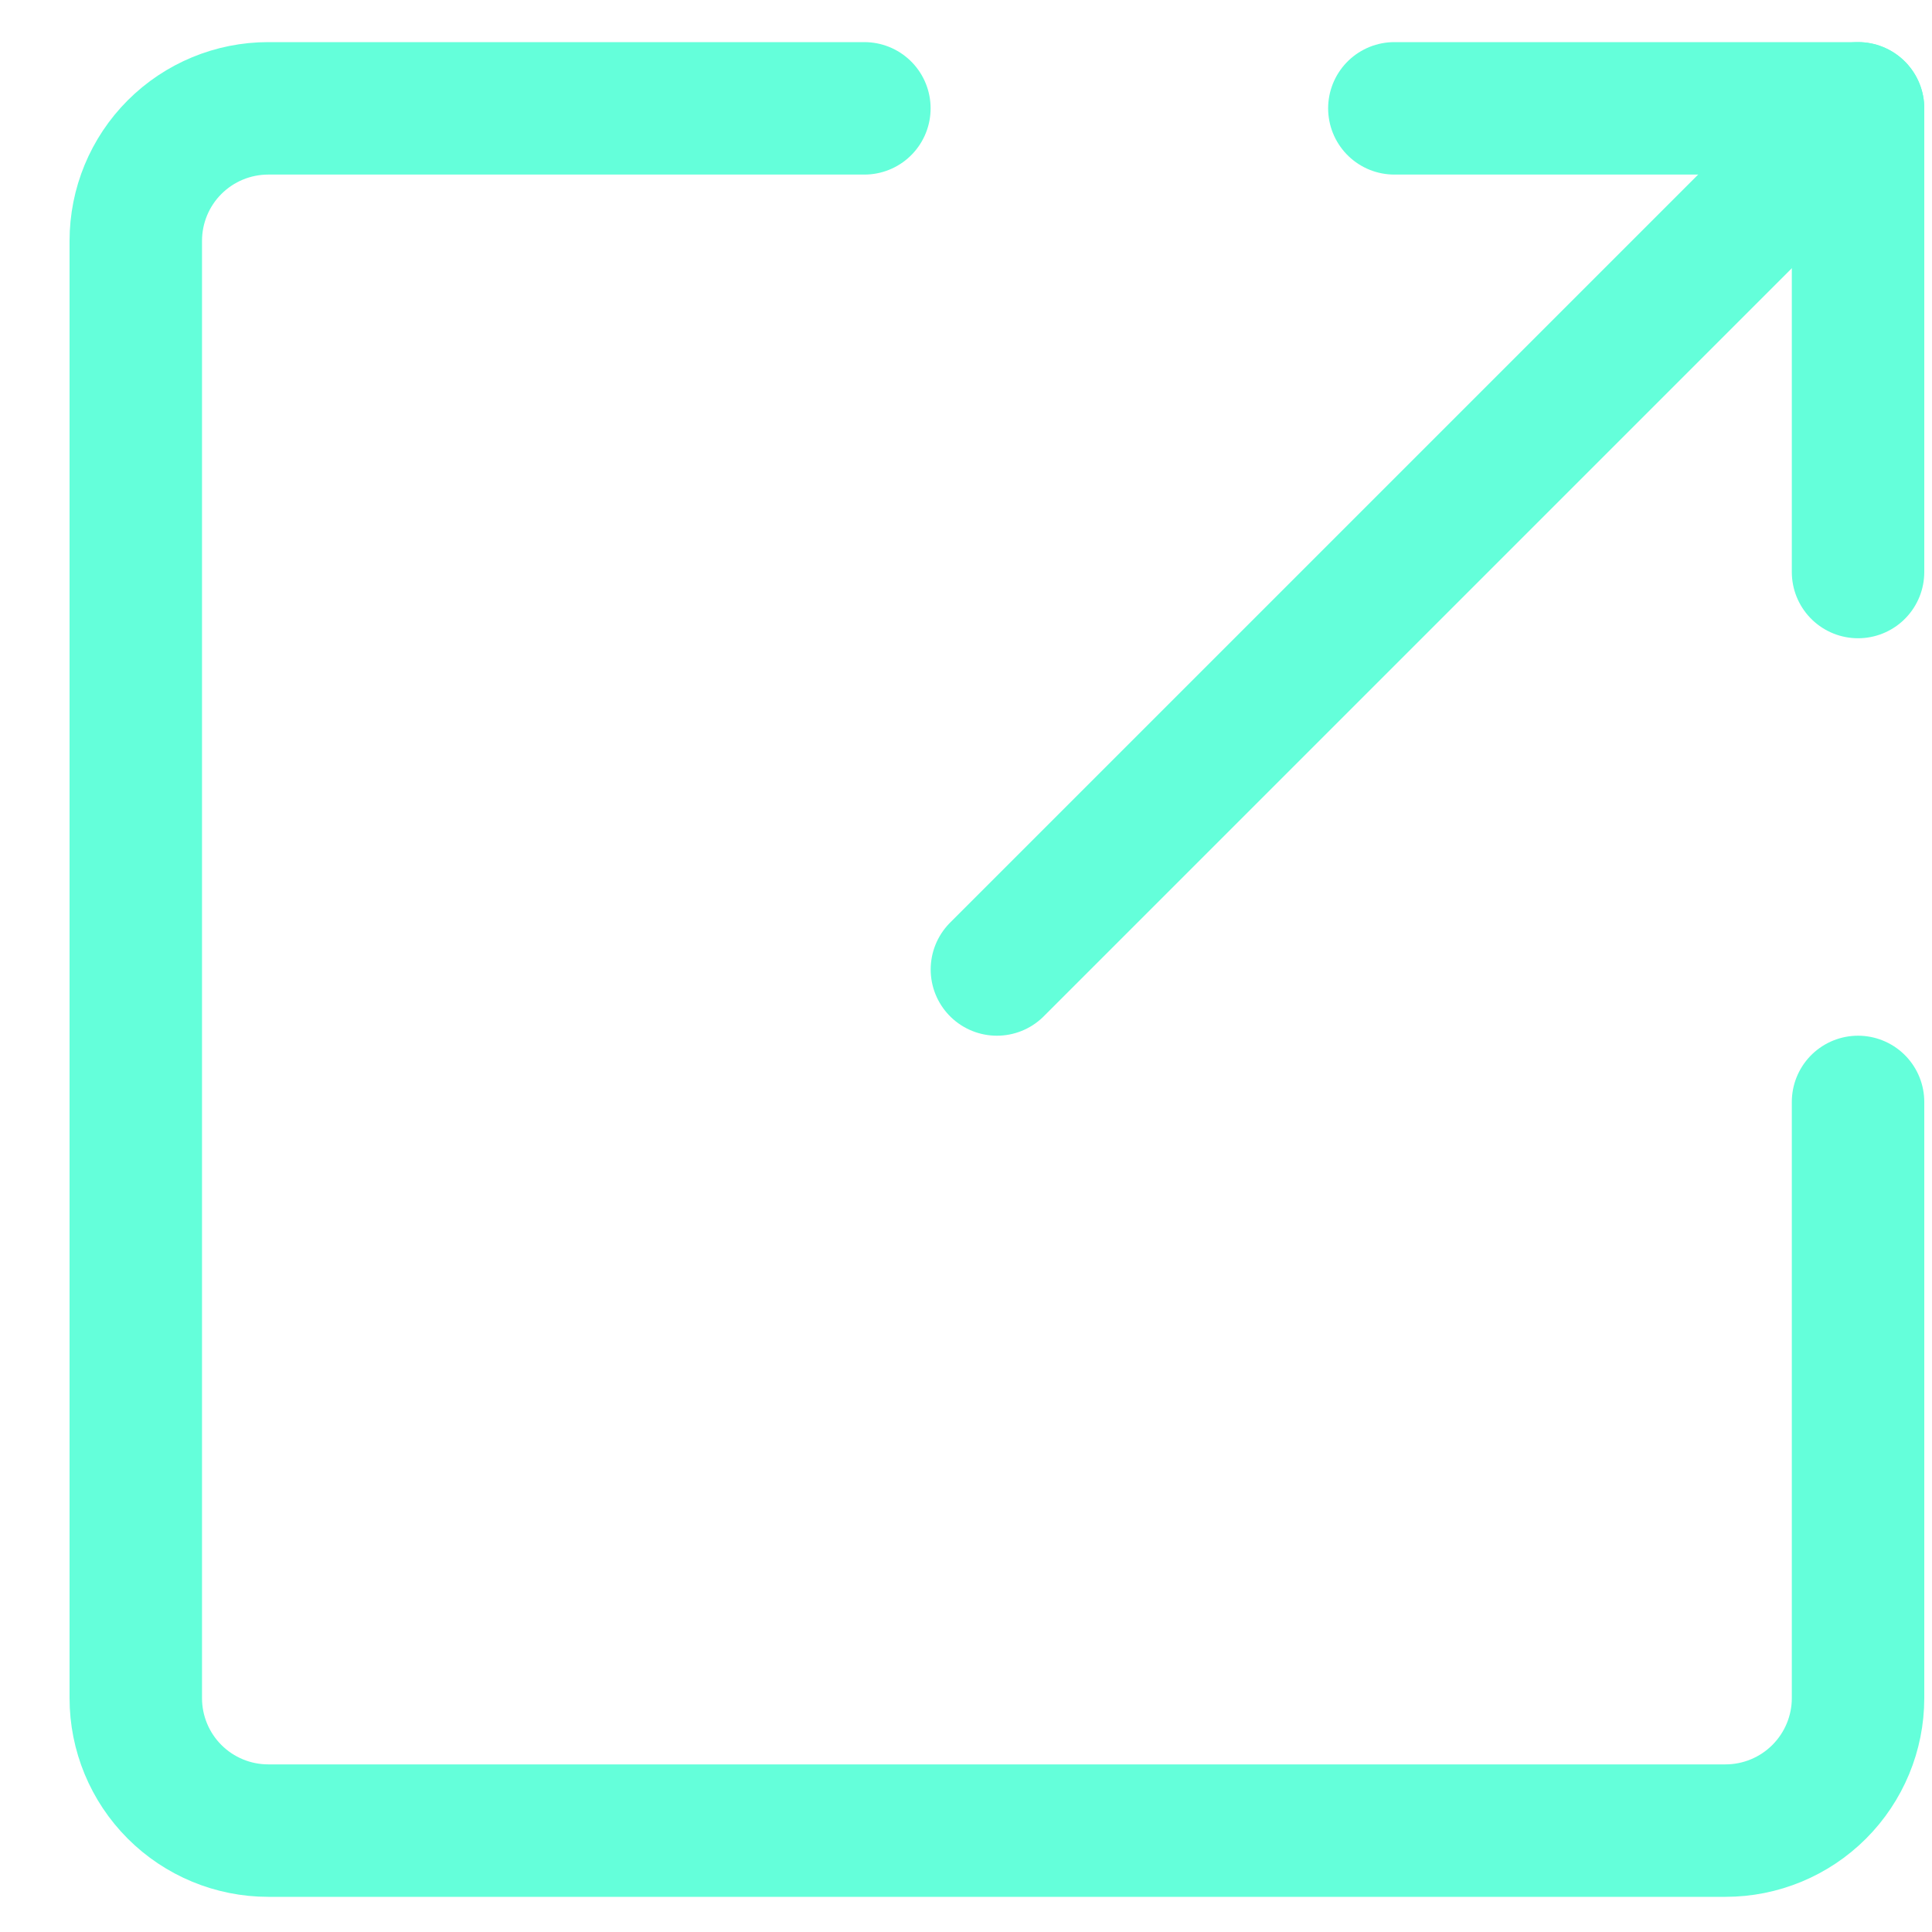 <svg width="25" height="25" viewBox="0 0 25 25" fill="none" xmlns="http://www.w3.org/2000/svg">
<g clip-path="url(#clip0_6_4)">
<path d="M24.043 14.259V21.974C24.043 22.428 23.862 22.864 23.54 23.186C23.219 23.507 22.783 23.688 22.328 23.688H3.471C3.016 23.688 2.58 23.507 2.259 23.186C1.937 22.864 1.757 22.428 1.757 21.974V3.117C1.757 2.662 1.937 2.226 2.259 1.904C2.58 1.583 3.016 1.402 3.471 1.402H11.185" stroke="#64FFDA" stroke-width="1.714" stroke-linecap="round" stroke-linejoin="round"/>
<path d="M18.043 1.402H24.043V7.402" stroke="#64FFDA" stroke-width="1.714" stroke-linecap="round" stroke-linejoin="round"/>
<path d="M24.043 1.402L12.9 12.545" stroke="#64FFDA" stroke-width="1.714" stroke-linecap="round" stroke-linejoin="round"/>
</g>
<defs>
<clipPath id="clip0_6_4">
<rect width="24" height="24" fill="white" transform="translate(0.9 0.545)"/>
</clipPath>
</defs>
</svg>
